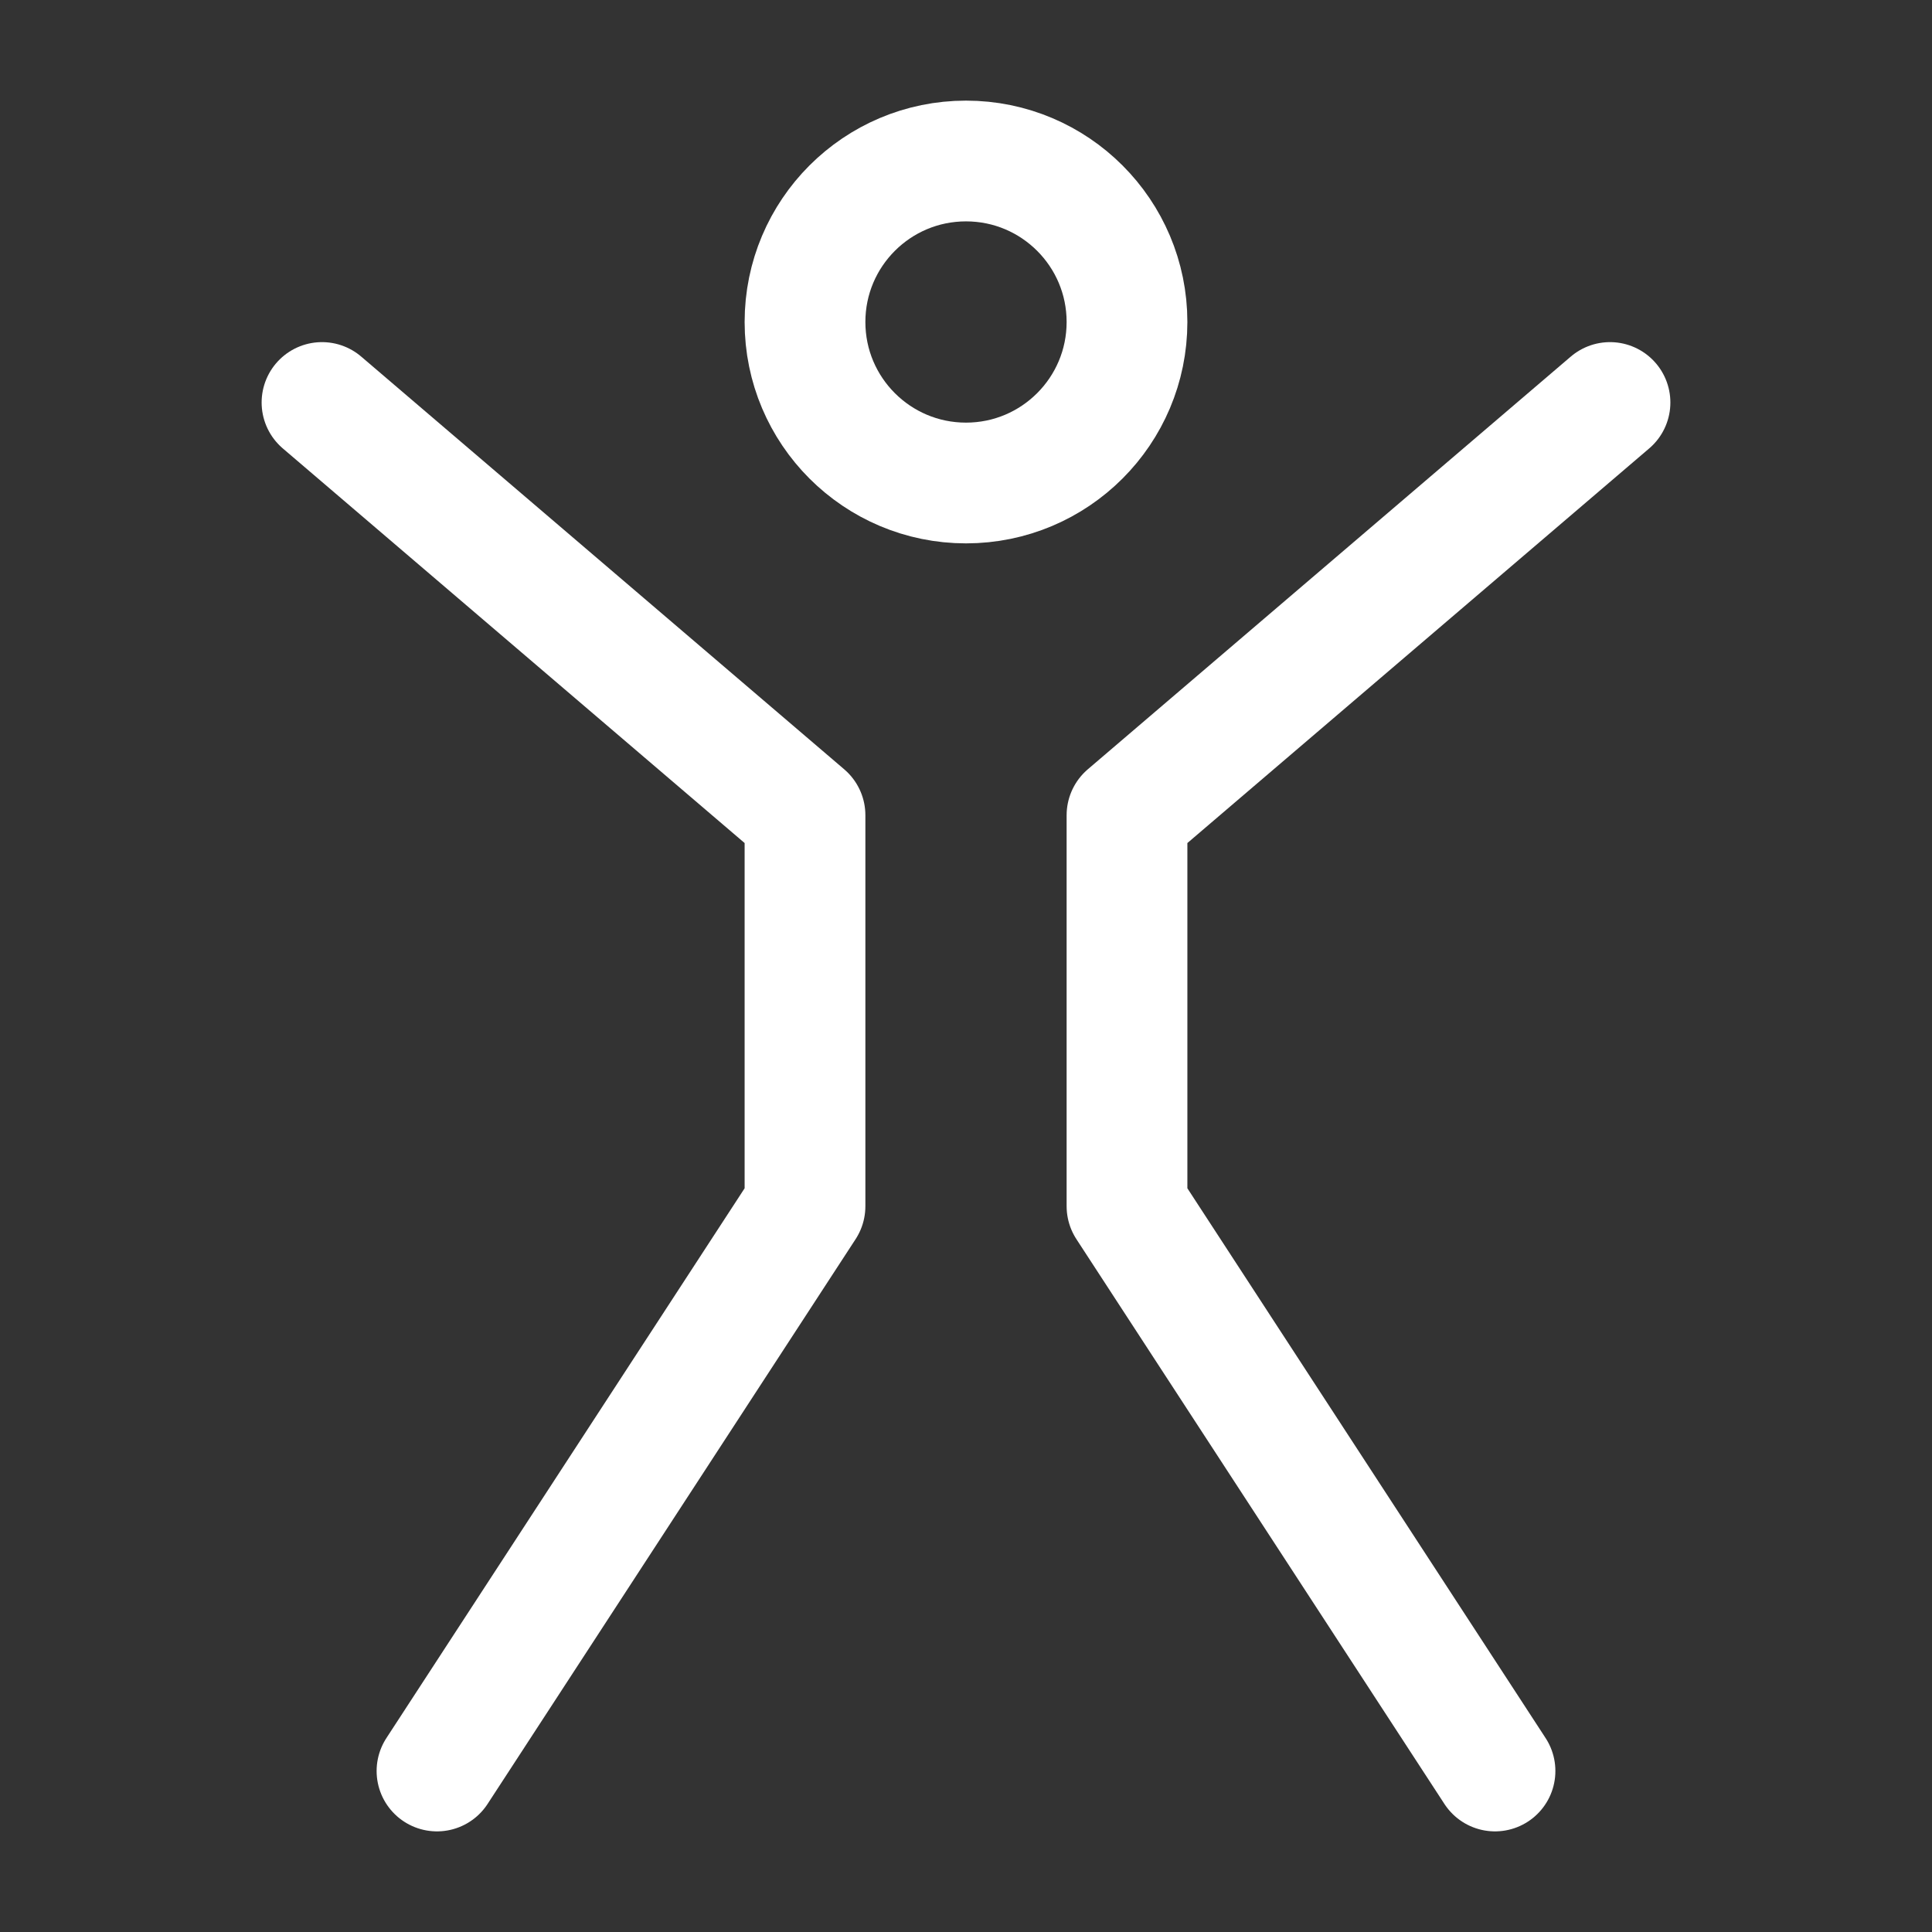 <?xml version="1.0" encoding="UTF-8"?><svg width="32" height="32" viewBox="0 0 48 48" fill="none" xmlns="http://www.w3.org/2000/svg"><rect x="0" y="0" width="48" height="48" fill="#333333" stroke="none"/><path d="M8 10L20 20.254V29.968L10.857 44" stroke="#ffffff" stroke-width="3" stroke-linecap="round" stroke-linejoin="round"/><path d="M40 10L28 20.254V29.968L37.143 44" stroke="#ffffff" stroke-width="3" stroke-linecap="round" stroke-linejoin="round"/><circle cx="24" cy="8" r="4" fill="none" stroke="#ffffff" stroke-width="3"/></svg>